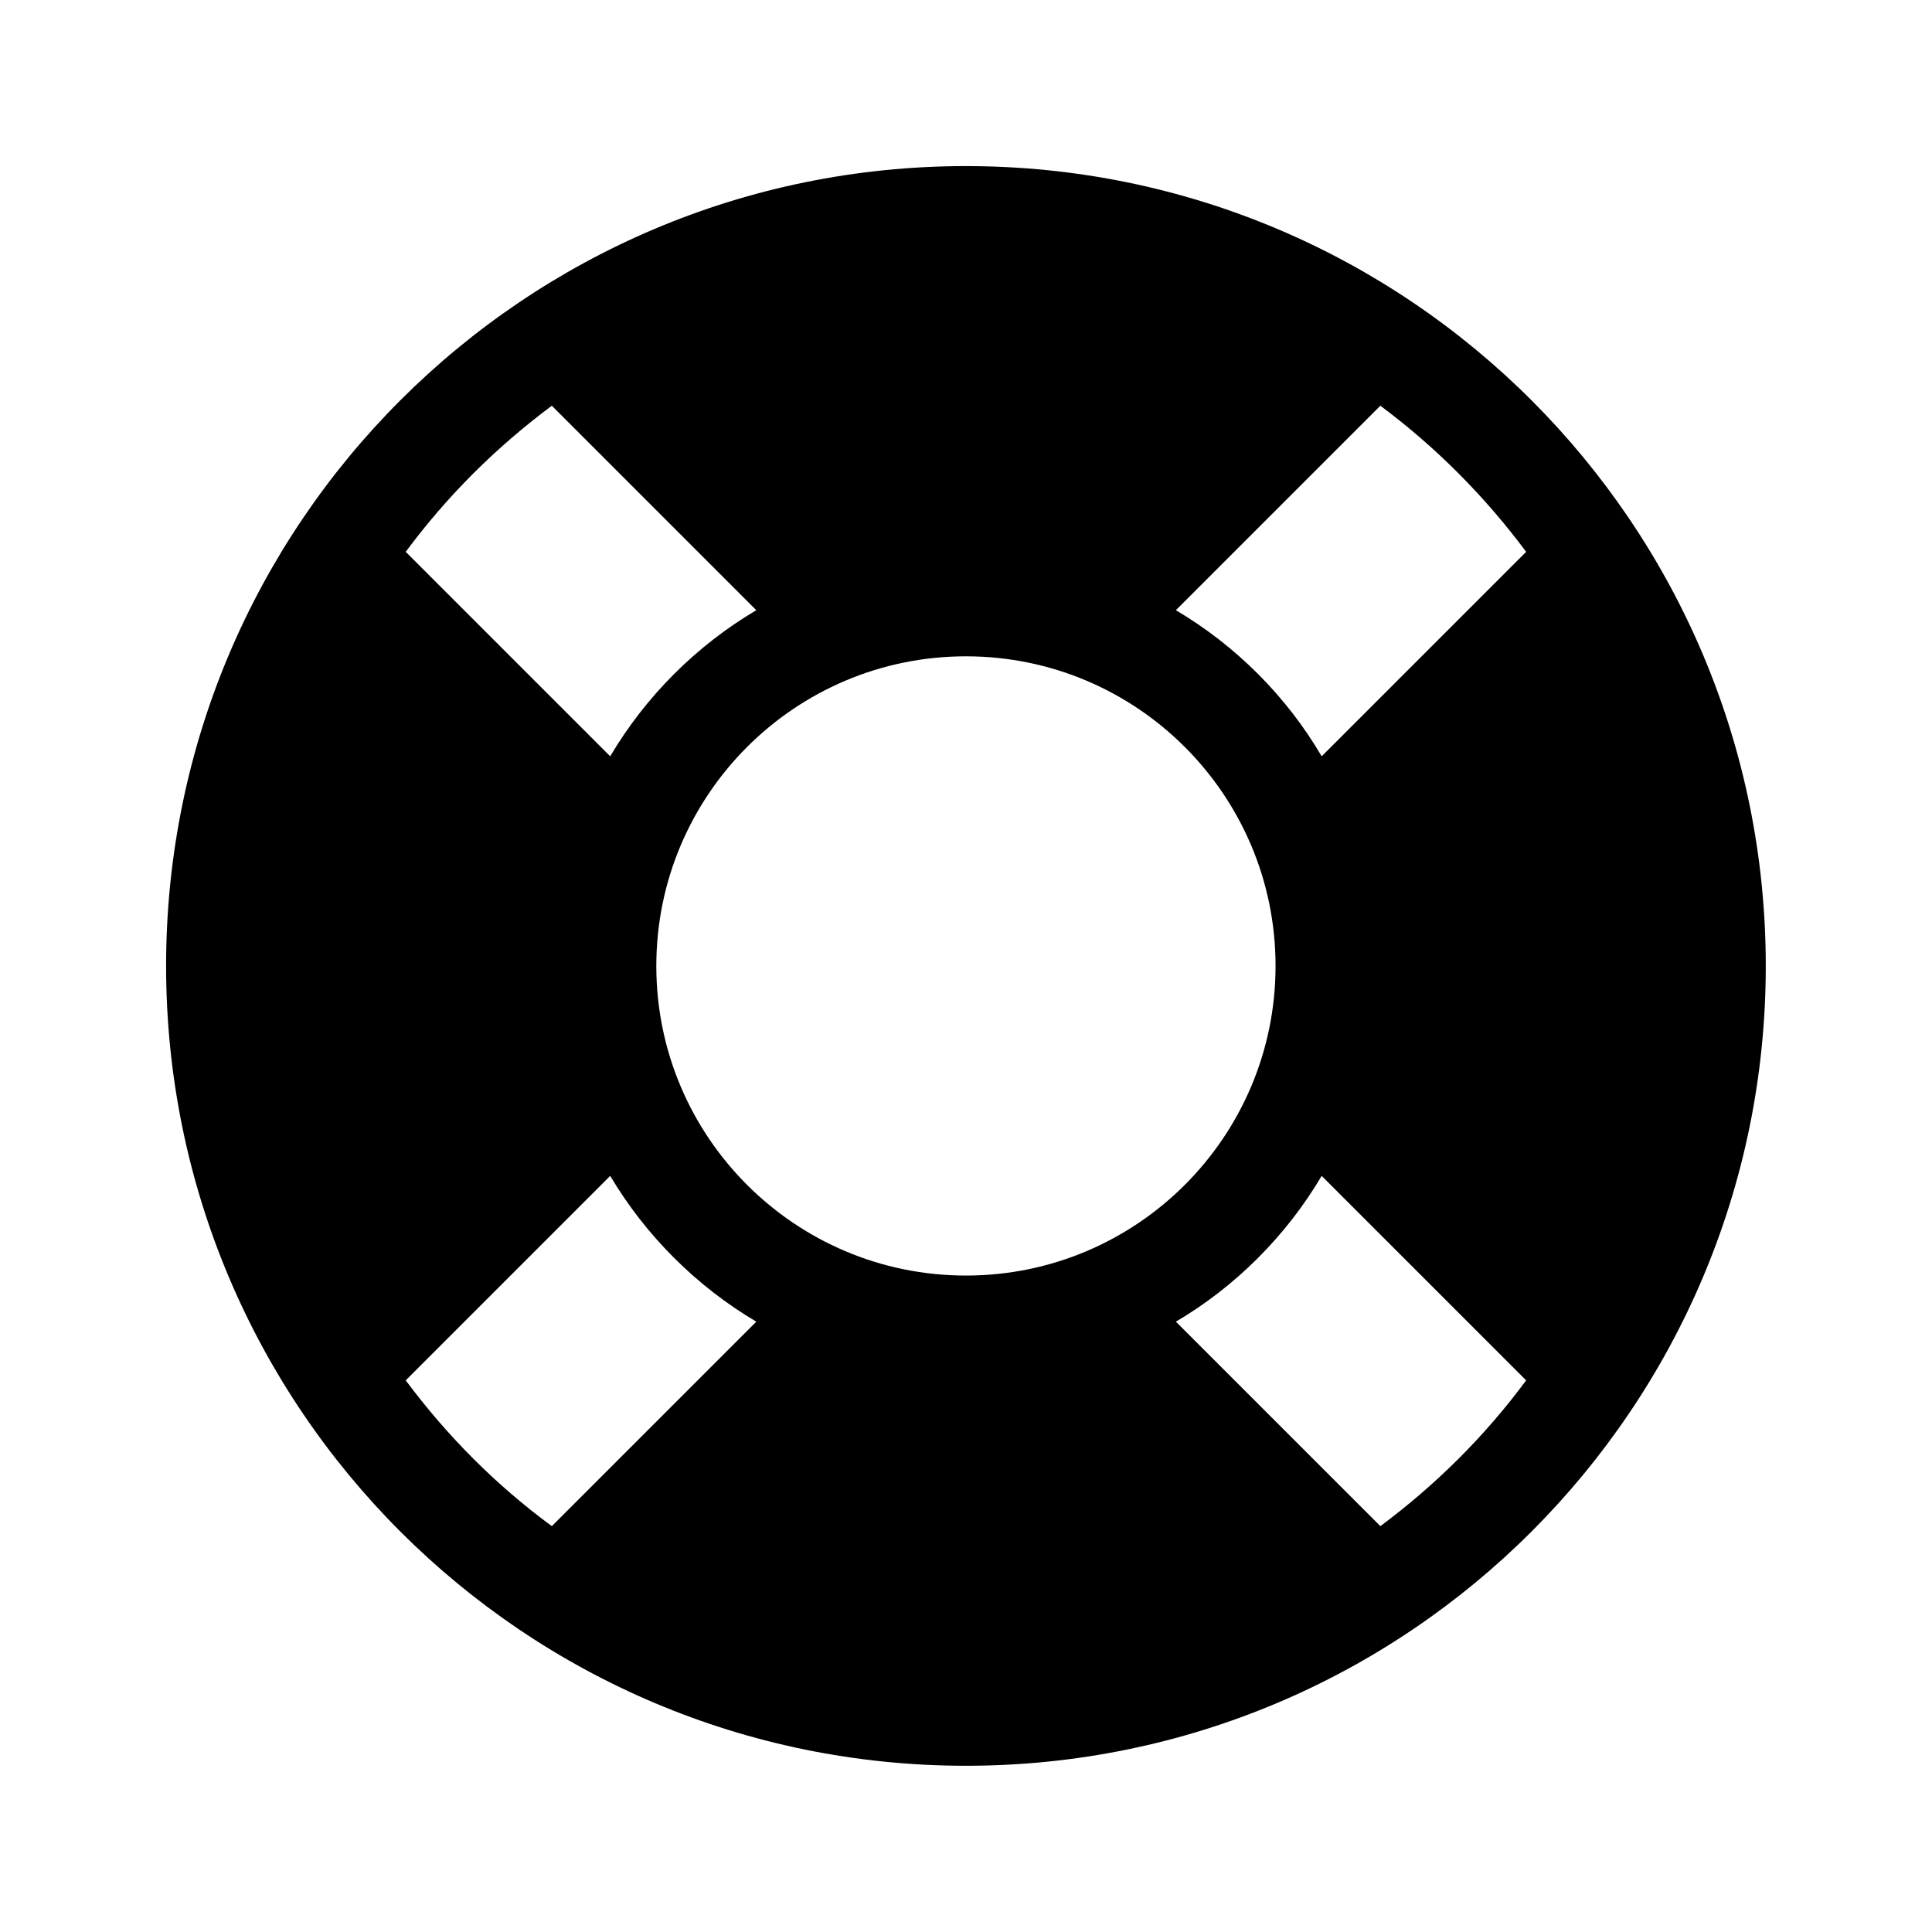 <svg xmlns="http://www.w3.org/2000/svg" width="100%" height="100%" viewBox="0 0 599.04 599.04"><path fill="currentColor" d="M299.5 51.5c137 0 248 111 248 248s-111 248-248 248-248-111-248-248 111-248 248-248zM473.2 171.1c-12.9-17.3-27.9-32.4-45.2-45.3l-63.4 63.4c18.6 11 34.3 26.7 45.2 45.3zM299.5 395.5c53 0 96-43 96-96s-43-96-96-96-96 43-96 96 43 96 96 96zM171.1 125.8c-17.3 12.9-32.4 27.9-45.3 45.3l63.4 63.4c11-18.6 26.7-34.3 45.3-45.3zM125.8 428c12.9 17.3 27.9 32.4 45.3 45.2l63.4-63.4c-18.6-11-34.3-26.7-45.3-45.2zM428 473.2c17.3-12.9 32.4-27.9 45.2-45.2l-63.4-63.4c-11 18.6-26.7 34.3-45.2 45.2z" /></svg>